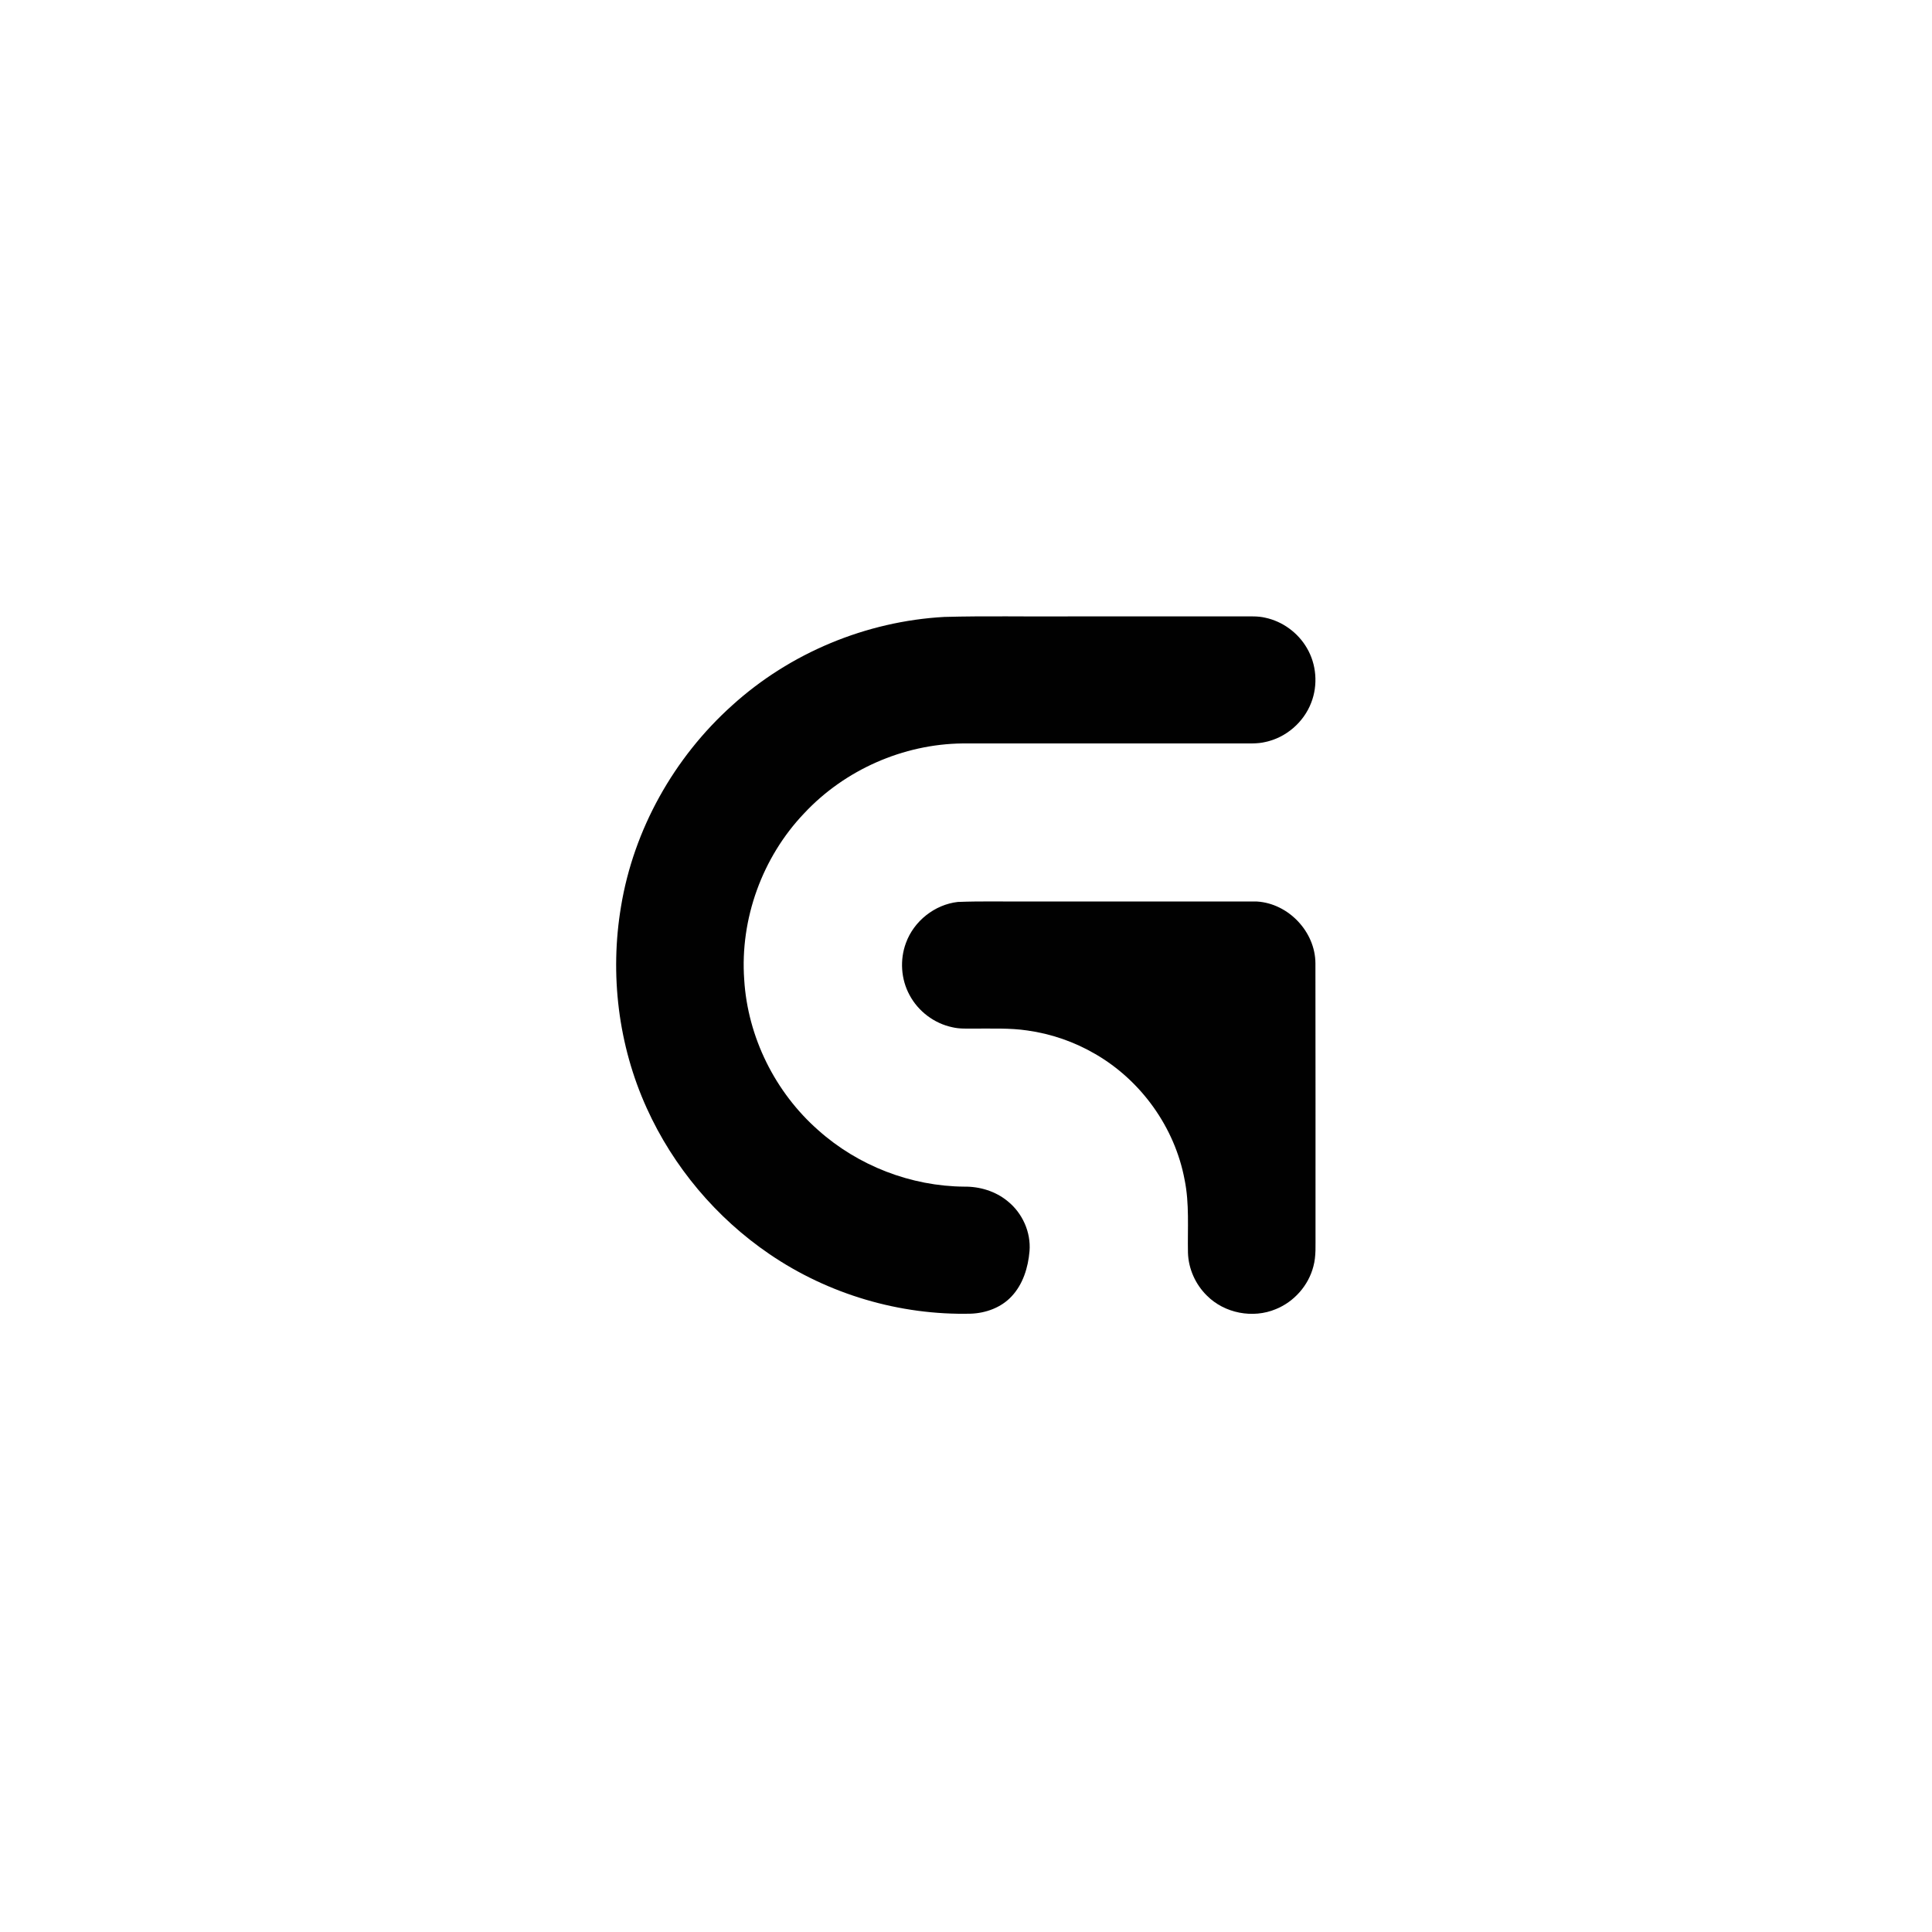 <?xml version="1.0" encoding="UTF-8"?>
<svg xmlns="http://www.w3.org/2000/svg" xmlns:xlink="http://www.w3.org/1999/xlink" width="496px" height="496px" viewBox="0 0 496 396" version="1.1">
<g id="surface1">
<path style=" stroke:none;fill-rule:nonzero;fill:rgb(0.392%,0.392%,0.392%);fill-opacity:1;" d="M 242.422 108.383 C 253.012 108.09 263.617 108.328 274.215 108.25 L 319.203 108.25 C 321.082 108.254 322.984 108.145 324.832 108.586 C 329.273 109.527 333.234 112.438 335.508 116.355 C 337.988 120.547 338.395 125.871 336.625 130.402 C 334.703 135.438 330.145 139.371 324.863 140.488 C 322.852 140.977 320.762 140.848 318.715 140.863 L 247.109 140.863 C 231.871 141.027 216.863 147.66 206.477 158.773 C 195.699 170.059 189.953 185.922 191.059 201.477 C 191.949 216.219 198.992 230.422 210.09 240.172 C 220.297 249.289 233.875 254.547 247.582 254.645 C 251.566 254.598 255.609 255.832 258.703 258.391 C 262.484 261.43 264.699 266.336 264.309 271.191 C 263.957 275.395 262.633 279.723 259.676 282.848 C 257.027 285.684 253.133 287.102 249.309 287.258 C 231.012 287.715 212.625 282.27 197.523 271.949 C 183.859 262.641 172.832 249.523 166.027 234.473 C 158.719 218.387 156.512 200.117 159.434 182.727 C 162.684 162.934 173.043 144.484 187.965 131.094 C 202.82 117.609 222.383 109.492 242.422 108.383 Z M 242.422 108.383 "/>
<path style=" stroke:none;fill-rule:nonzero;fill:rgb(0.392%,0.392%,0.392%);fill-opacity:1;" d="M 245.895 181.555 C 251.977 181.316 258.074 181.484 264.164 181.441 C 283.672 181.43 303.184 181.449 322.688 181.445 C 330.773 181.934 337.672 189.203 337.707 197.289 C 337.758 220.48 337.715 243.668 337.73 266.859 C 337.695 269.613 337.922 272.43 337.184 275.121 C 335.926 280.023 332.227 284.203 327.531 286.098 C 321.645 288.562 314.379 287.168 309.867 282.641 C 306.914 279.762 305.102 275.727 304.984 271.602 C 304.855 265.348 305.387 259.02 304.117 252.848 C 301.609 239.465 292.992 227.426 281.203 220.605 C 275.832 217.469 269.898 215.41 263.73 214.551 C 259.246 213.891 254.703 214.098 250.188 214.066 C 248.289 214.059 246.363 214.176 244.508 213.727 C 239.852 212.758 235.723 209.633 233.5 205.445 C 231.301 201.395 230.977 196.395 232.582 192.082 C 234.613 186.477 239.953 182.23 245.895 181.555 Z M 245.895 181.555 "/>
</g>
</svg>
